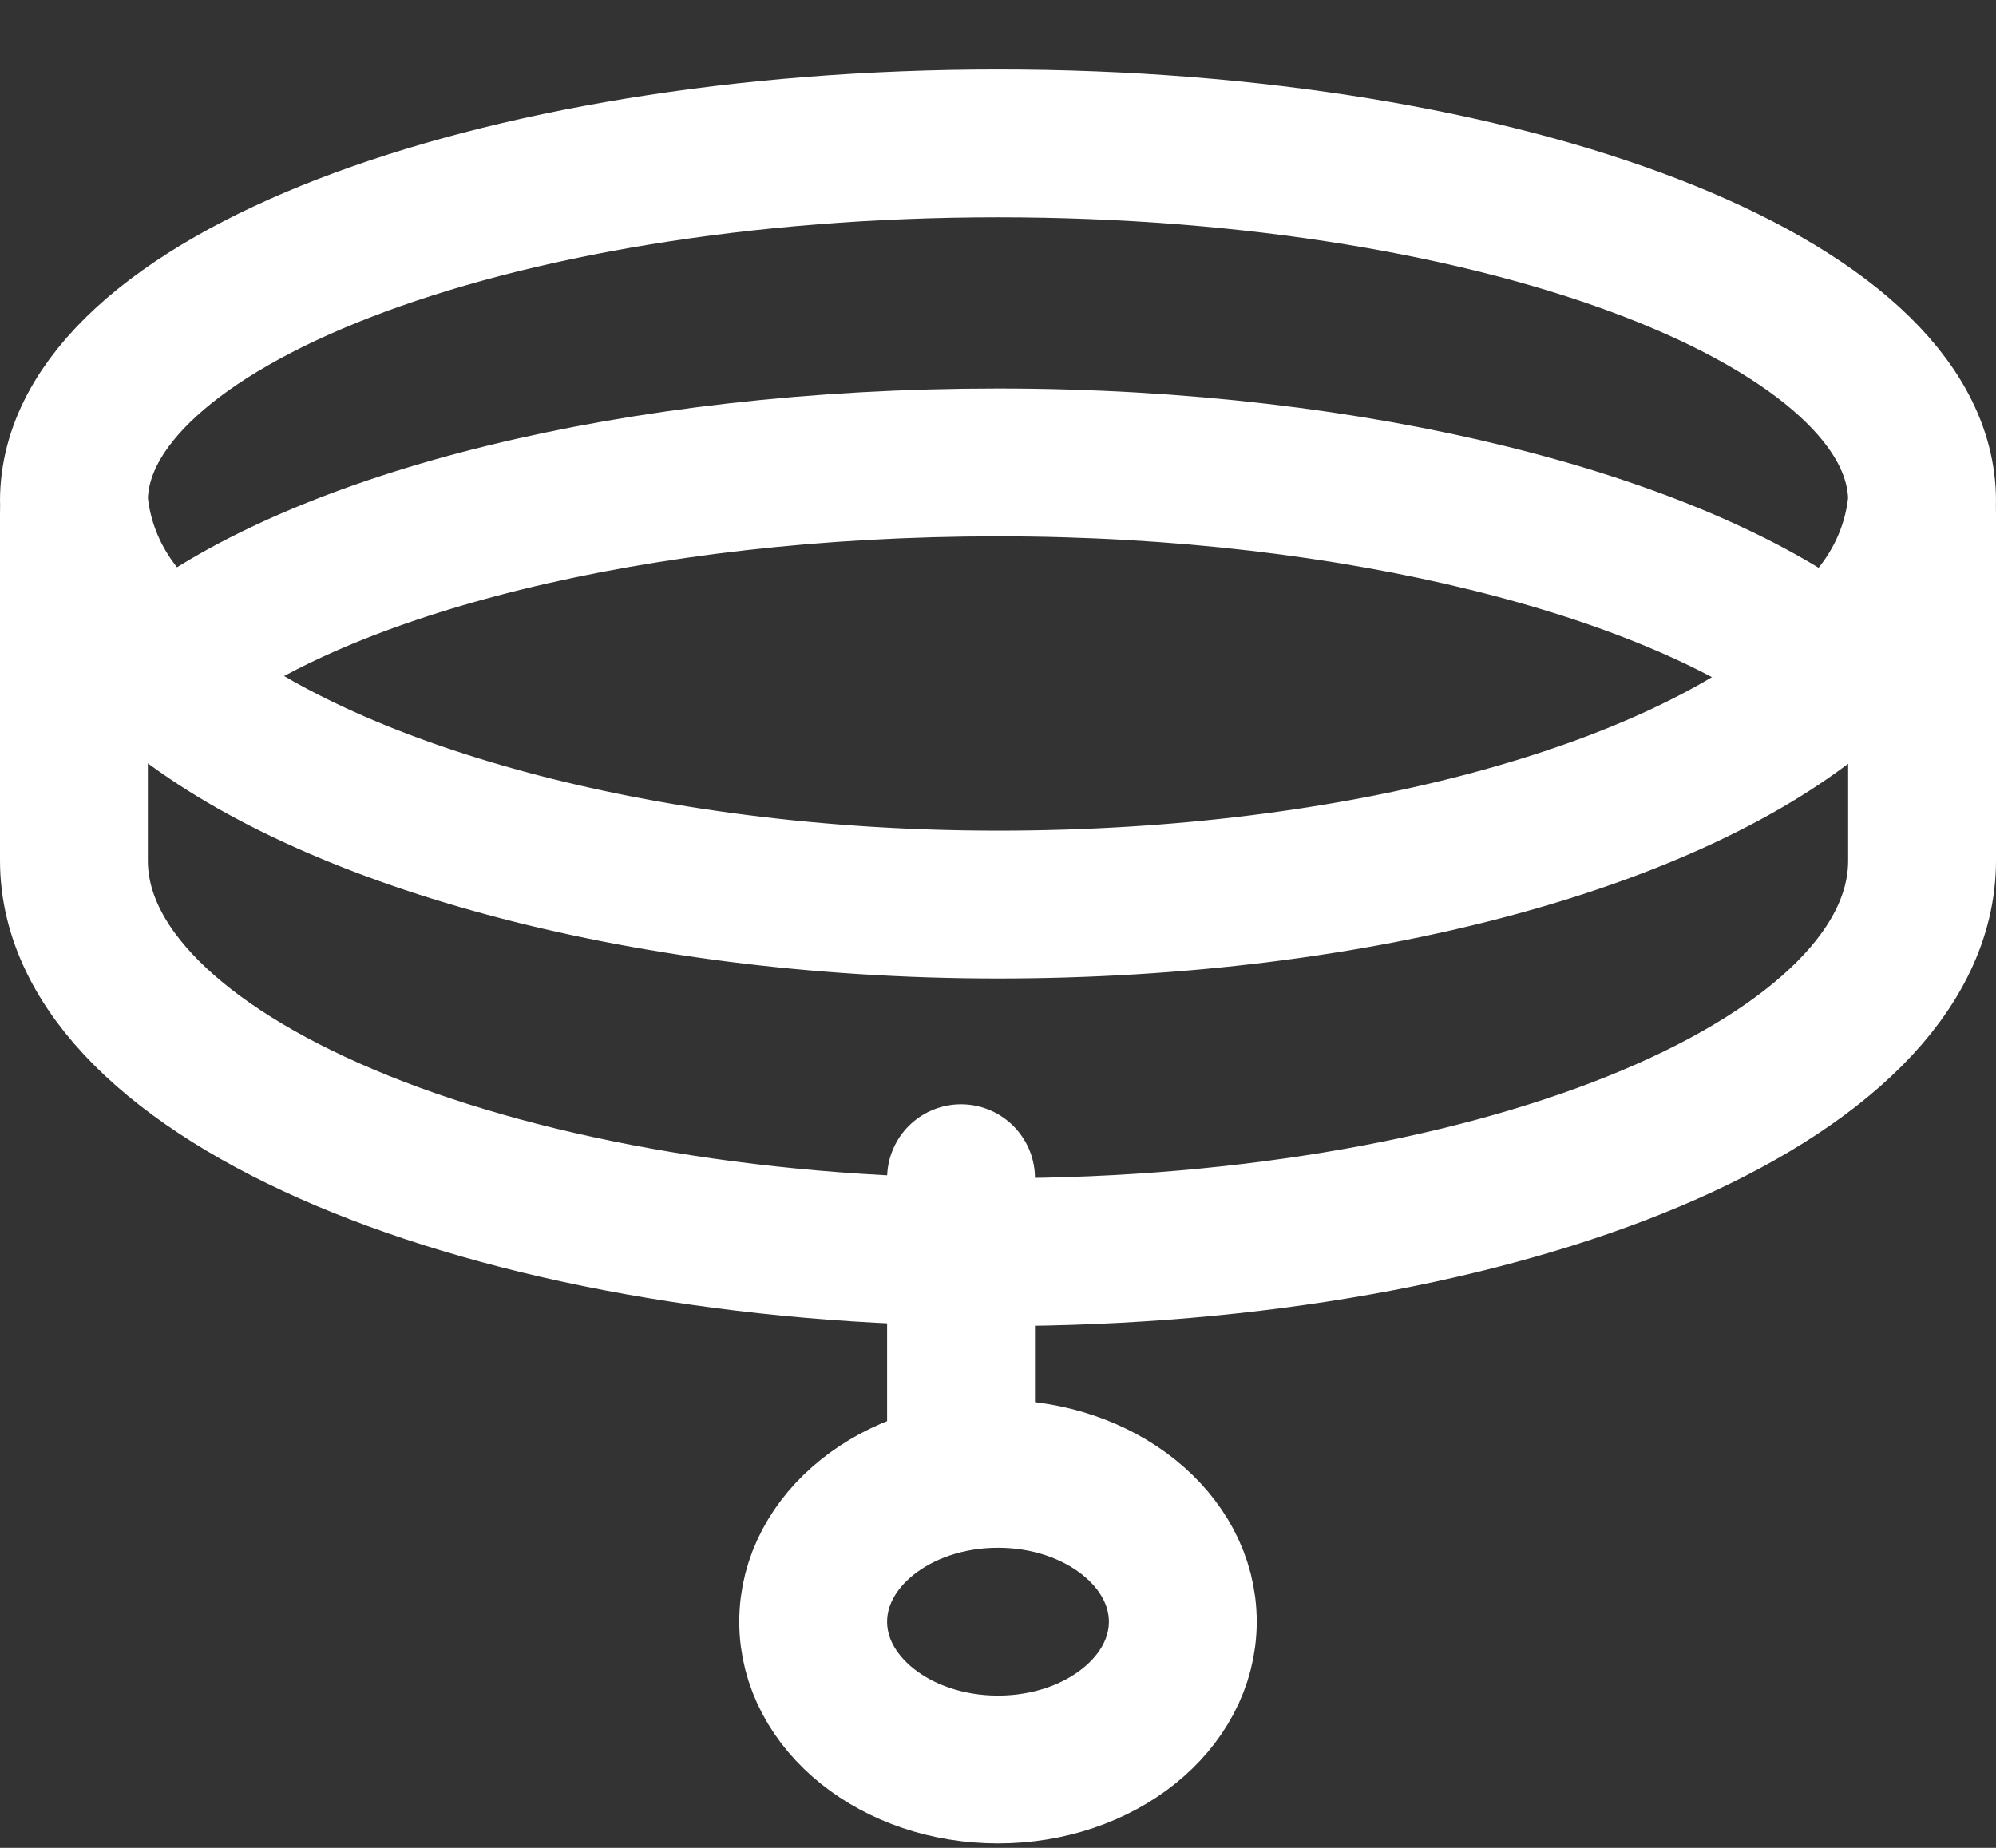 <svg width="27" height="25" viewBox="0 0 27 25" fill="none" xmlns="http://www.w3.org/2000/svg">
<rect x="0" y="0" width="27" height="25" fill="#333333" stroke="none"/>
<path d="M24.679 9.31C22.631 11.047 18.405 12.238 13.5 12.238C8.595 12.238 4.369 10.997 2.321 9.31C1.946 9.042 1.633 8.69 1.404 8.28C1.175 7.87 1.037 7.413 1 6.94V11.642C1 14.57 6.595 16.94 13.5 16.94C20.405 16.94 26 14.595 26 11.642V6.94C25.963 7.413 25.825 7.87 25.596 8.28C25.367 8.69 25.054 9.042 24.679 9.31Z" stroke="white" stroke-width="2" stroke-linecap="round" stroke-linejoin="round"/>
<path d="M13.5 1.94C6.595 1.94 1 4.103 1 6.777C1.037 7.208 1.175 7.626 1.404 8C1.633 8.375 1.946 8.696 2.321 8.94C4.369 7.343 8.595 6.256 13.5 6.256C18.405 6.256 22.631 7.388 24.679 8.94C25.054 8.696 25.367 8.375 25.596 8C25.825 7.626 25.963 7.208 26 6.777C26 4.103 20.405 1.94 13.5 1.94Z" stroke="white" stroke-width="2" stroke-linecap="round" stroke-linejoin="round"/>
<path d="M13 15.94V19.94" stroke="white" stroke-width="2" stroke-linecap="round" stroke-linejoin="round"/>
<path d="M13.5 23.94C14.881 23.94 16 23.045 16 21.94C16 20.835 14.881 19.94 13.5 19.94C12.119 19.94 11 20.835 11 21.94C11 23.045 12.119 23.94 13.5 23.94Z" stroke="white" stroke-width="2" stroke-linecap="round" stroke-linejoin="round"/>
</svg>

